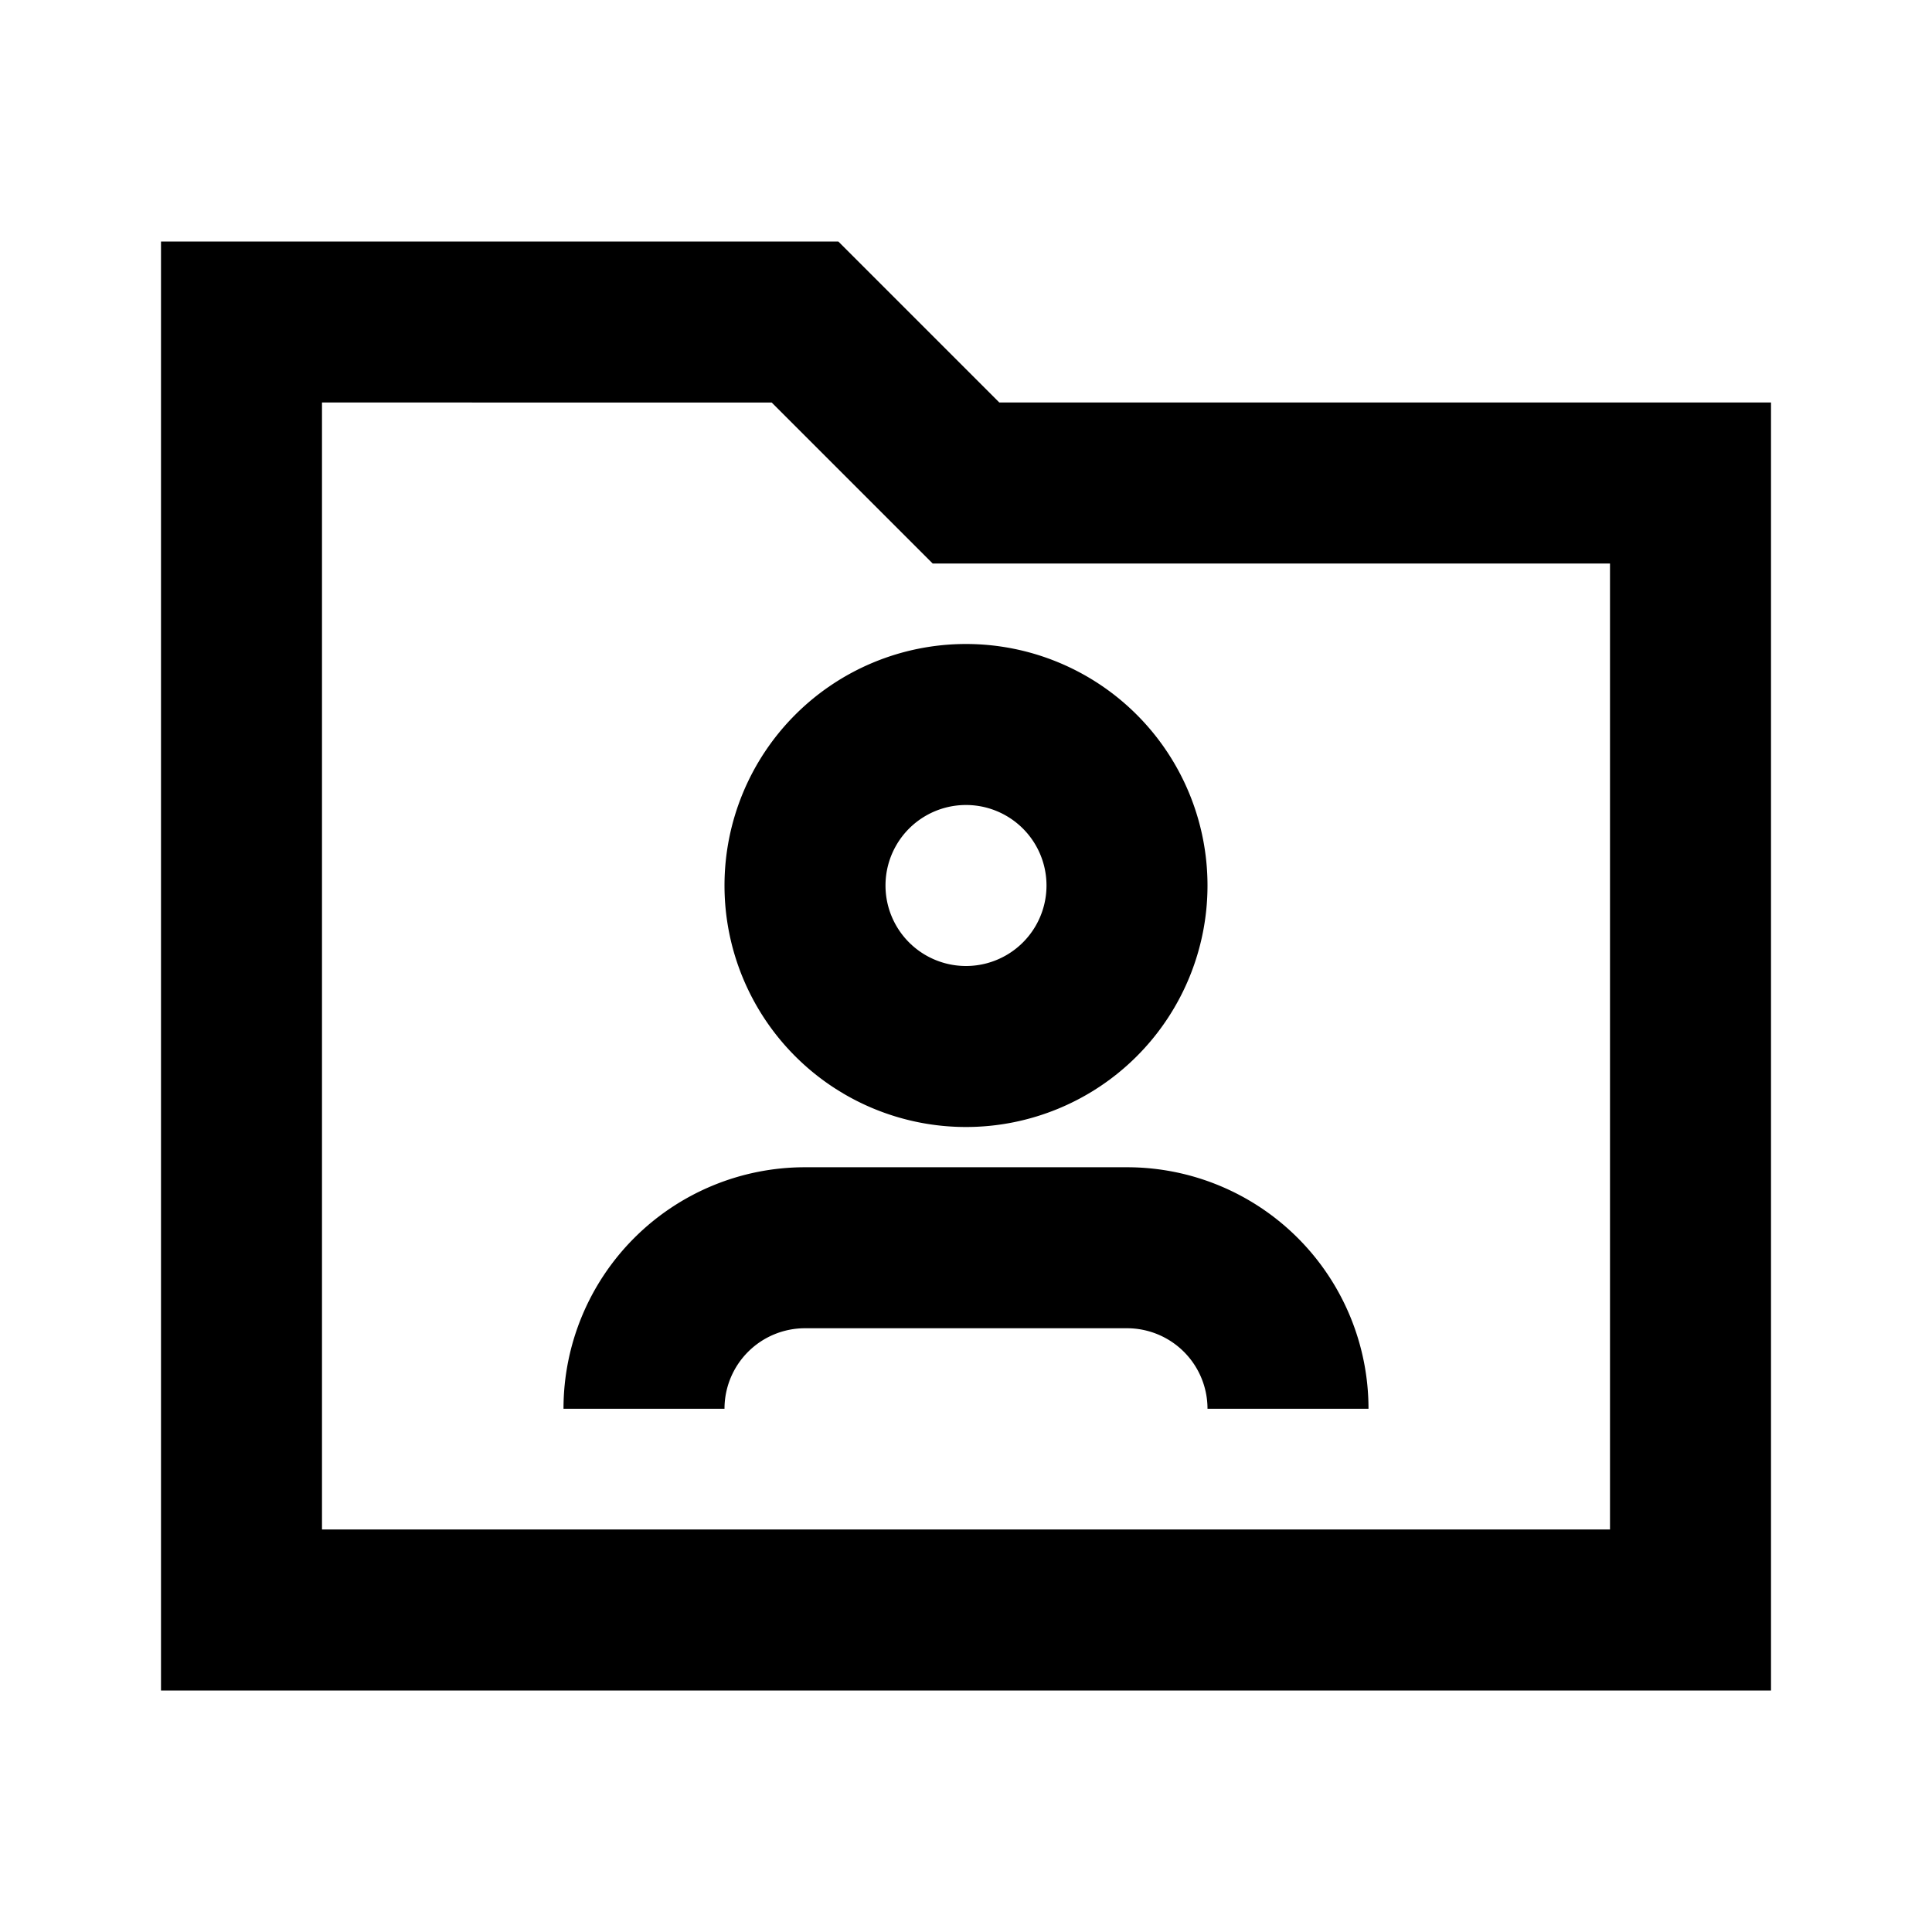 <svg xmlns="http://www.w3.org/2000/svg" width="24" height="24" fill="none">
  <path
    fill="currentColor"
    d="M9 11a3 3 0 1 1 6 0 3 3 0 0 1-6 0m3-1a1 1 0 1 0 0 2 1 1 0 0 0 0-2m-2 4.5a3 3 0 0 0-3 3h2a1 1 0 0 1 1-1h4a1 1 0 0 1 1 1h2a3 3 0 0 0-3-3z"
  />
  <path
    fill="currentColor"
    d="M2 3h8.414l2 2H22v16H2zm2 2v14h16V7h-8.414l-2-2z"
  />
</svg>

